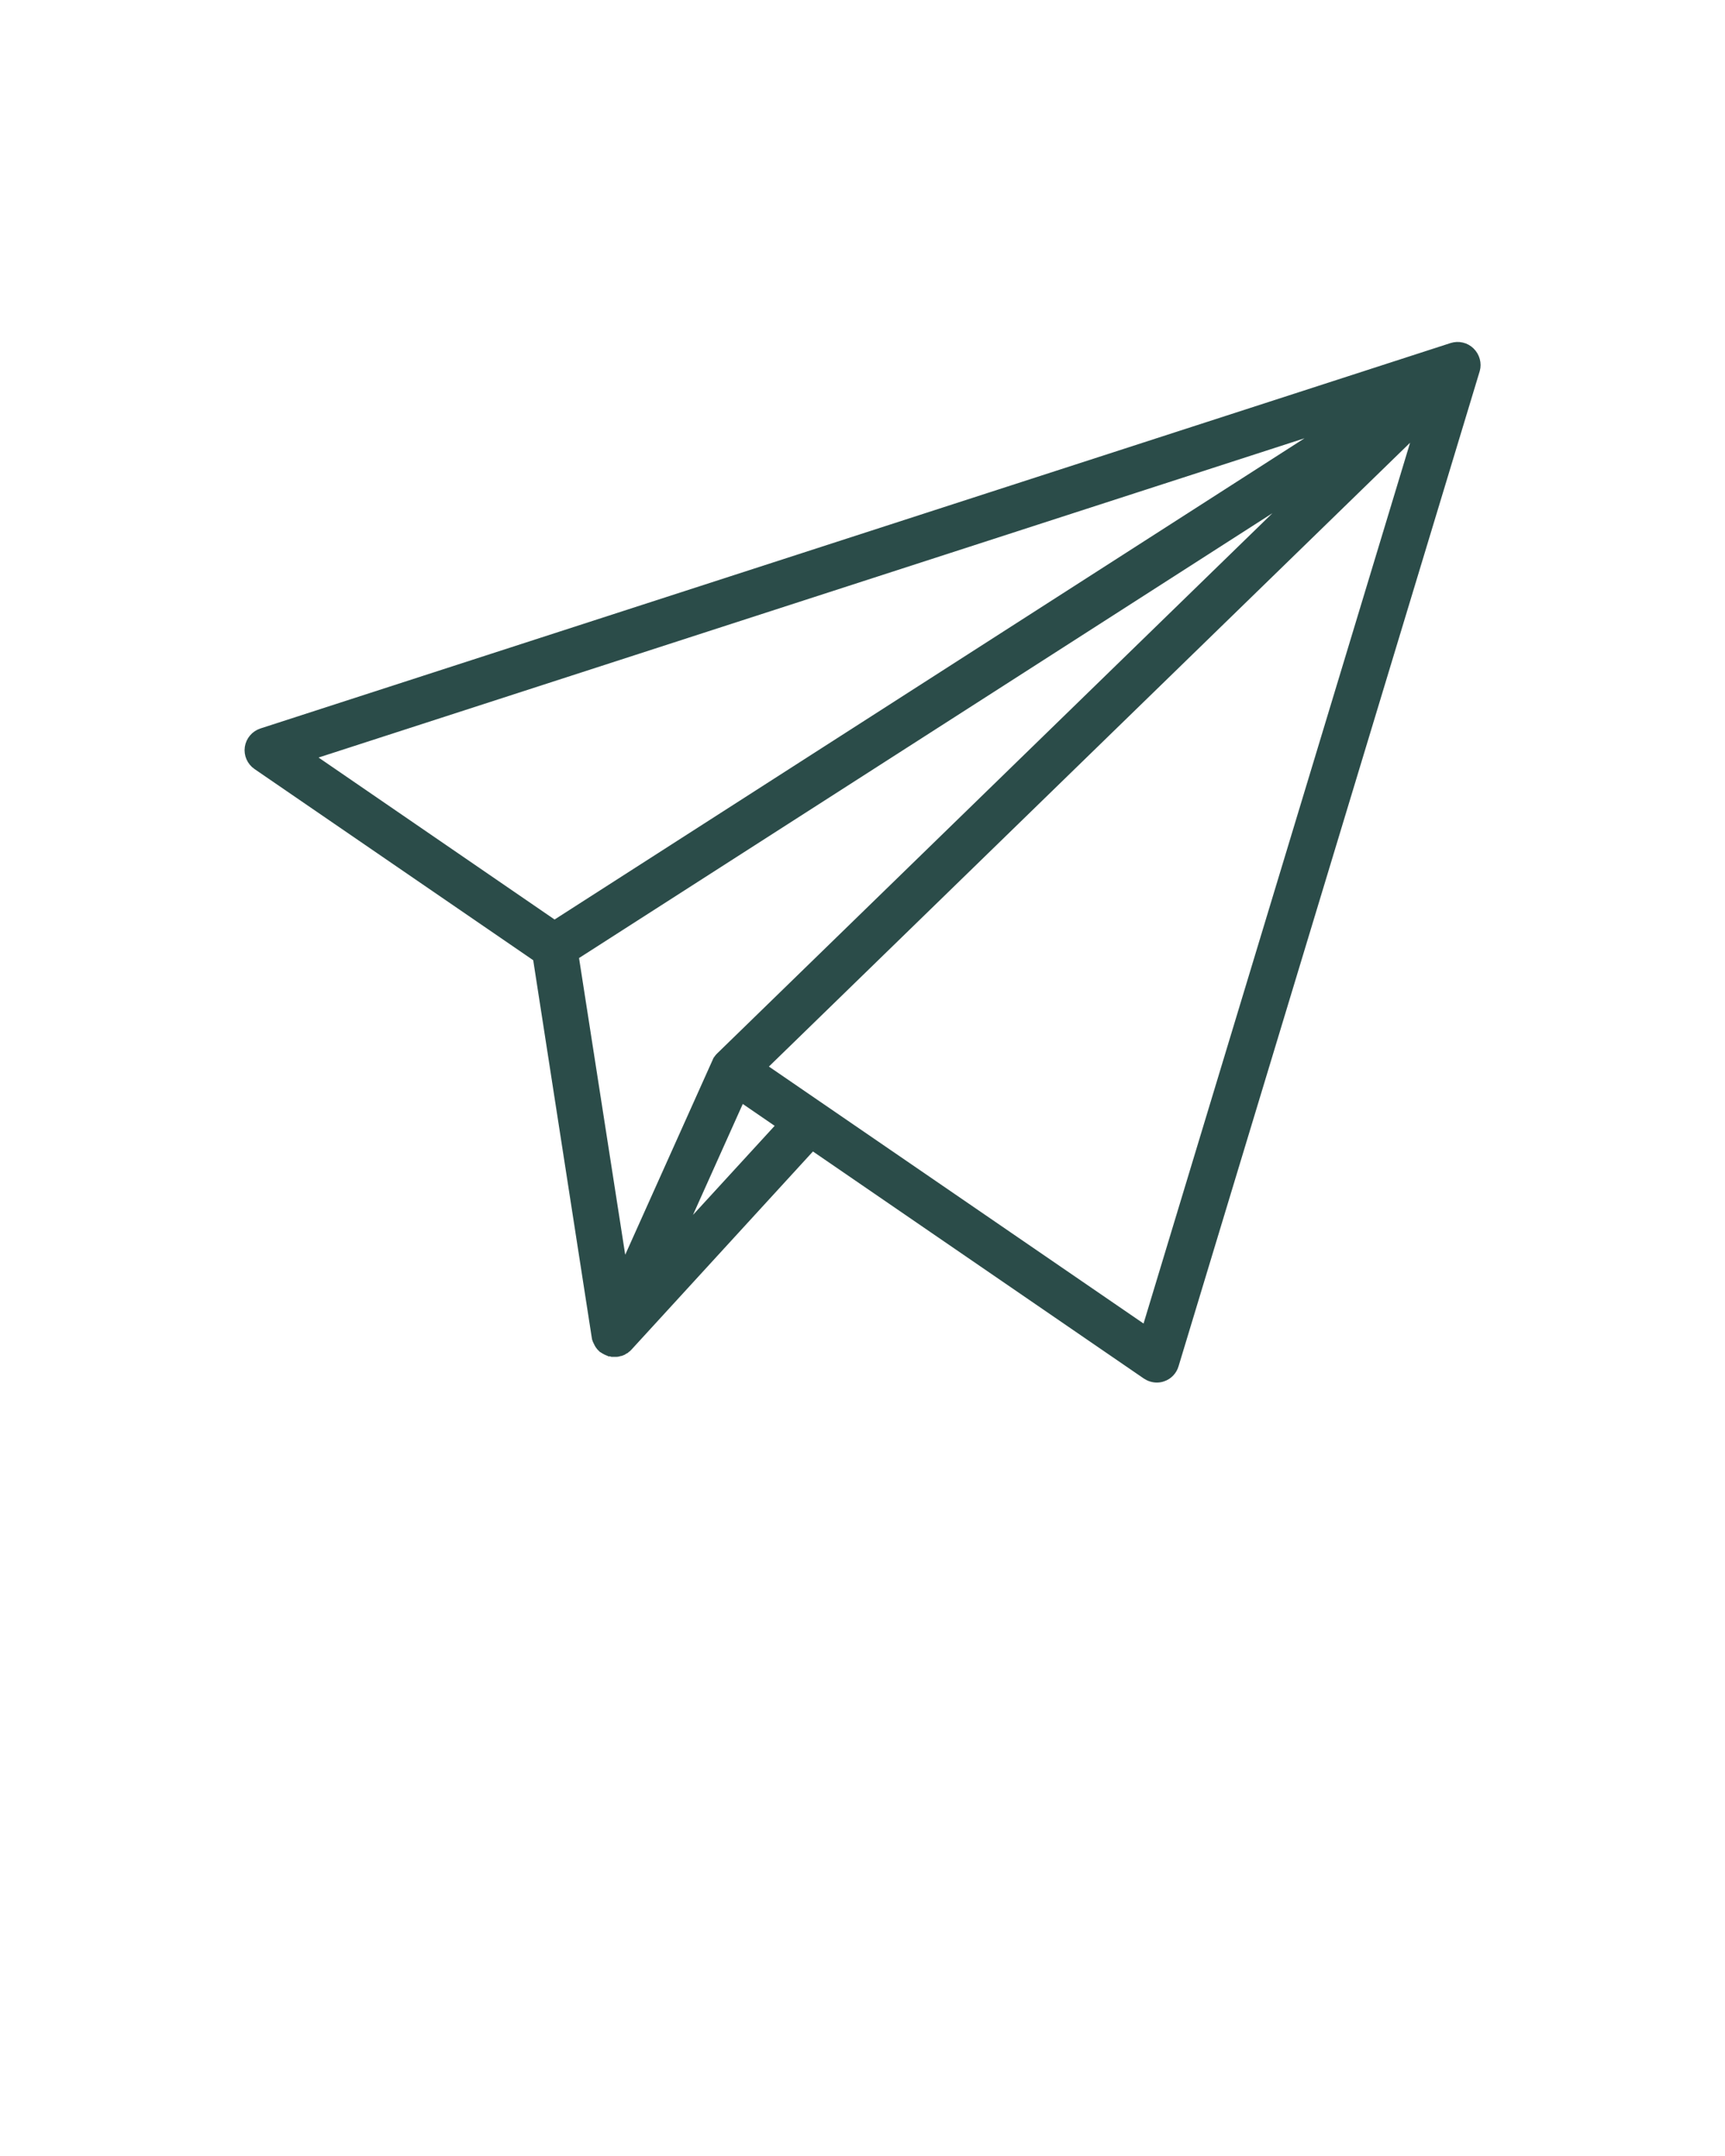 <svg xmlns="http://www.w3.org/2000/svg" xmlns:xlink="http://www.w3.org/1999/xlink" version="1.1" x="0px" y="0px" viewBox="551 -550.9 1133.9 1417.375" style="enable-background:new 551 -550.9 1133.9 1133.9;" xml:space="preserve"><path d="M1517.9-320c-3.3-3.3-8.2-4.4-12.6-3L722.9-69.6c-4.5,1.5-7.8,5.4-8.5,10.1c-0.7,4.7,1.4,9.4,5.3,12.1L903.8,78.9  l38.7,249.5c0,0.3,0.1,0.6,0.2,0.8c0,0.1,0,0.2,0.1,0.3c0.1,0.3,0.2,0.6,0.3,0.9c0,0.1,0.1,0.3,0.2,0.4c0.1,0.2,0.2,0.4,0.3,0.6  c0.1,0.1,0.1,0.3,0.2,0.4c0.1,0.2,0.2,0.4,0.3,0.6c0.1,0.1,0.2,0.3,0.2,0.4c0.1,0.2,0.3,0.4,0.4,0.6c0.1,0.1,0.1,0.2,0.2,0.3  c0.2,0.3,0.5,0.6,0.7,0.9c0.1,0.1,0.1,0.1,0.2,0.2c0.2,0.2,0.4,0.4,0.6,0.6c0,0,0.1,0.1,0.1,0.1c0.1,0,0.1,0.1,0.2,0.1  c0.2,0.2,0.4,0.3,0.6,0.5c0.1,0.1,0.2,0.2,0.3,0.2c0.2,0.1,0.4,0.3,0.6,0.4c0.1,0.1,0.2,0.1,0.3,0.2c0.3,0.2,0.5,0.3,0.8,0.4  c0.2,0.1,0.3,0.2,0.5,0.2c0.2,0.1,0.4,0.2,0.6,0.3c0.2,0.1,0.3,0.1,0.5,0.2c0.2,0.1,0.4,0.1,0.5,0.2c0.2,0,0.3,0.1,0.5,0.1  c0.2,0,0.4,0.1,0.6,0.1c0.2,0,0.3,0.1,0.5,0.1c0.1,0,0.2,0,0.3,0.1c0.1,0,0.2,0,0.3,0c0.2,0,0.3,0,0.5,0c0.2,0,0.4,0,0.6,0  c0.1,0,0.2,0,0.3,0c0.1,0,0.1,0,0.2,0c0.3,0,0.6,0,0.9,0c0.1,0,0.2,0,0.3,0c0.4,0,0.8-0.1,1.1-0.2c0.1,0,0.2-0.1,0.3-0.1  c0.3-0.1,0.5-0.1,0.8-0.2c0.2,0,0.3-0.1,0.5-0.1c0.2-0.1,0.4-0.1,0.6-0.2c0.2-0.1,0.3-0.1,0.5-0.2c0.3-0.1,0.5-0.2,0.7-0.4  c0.2-0.1,0.4-0.2,0.5-0.3c0.2-0.1,0.4-0.3,0.7-0.4c0.1-0.1,0.3-0.2,0.4-0.3c0.2-0.2,0.4-0.3,0.6-0.5c0.1-0.1,0.2-0.2,0.3-0.2  c0.3-0.3,0.6-0.6,0.9-0.9c0,0,0,0,0,0l120.7-131.8l219.3,150.5c2.1,1.4,4.6,2.2,7.1,2.2c1.4,0,2.8-0.2,4.1-0.7  c3.8-1.3,6.7-4.4,7.8-8.2l198-654.3C1522.5-311.9,1521.2-316.8,1517.9-320z M1426.1-271.1L915.5,56.6L754.8-53.7L1426.1-271.1z   M1024.2,143.4c-0.1,0.1-0.1,0.2-0.2,0.2c-0.1,0.1-0.3,0.3-0.4,0.4c-0.2,0.2-0.3,0.4-0.5,0.6c-0.1,0.1-0.2,0.3-0.3,0.4  c-0.2,0.2-0.3,0.5-0.5,0.7c-0.1,0.1-0.2,0.2-0.2,0.4c-0.2,0.3-0.3,0.6-0.4,0.9c0,0.1-0.1,0.1-0.1,0.2l-0.1,0.2c0,0,0,0,0,0  l-60.7,135.3L928.9,77.7l478-306.7L1024.2,143.4z M997.9,260.9l40.3-89.8l25.8,17.7L997.9,260.9z M1304.1,323.2l-251.6-172.6  l430.6-419L1304.1,323.2z" fill="#2B4C49" stroke="#2B4C49" stroke-width="5" /></svg>